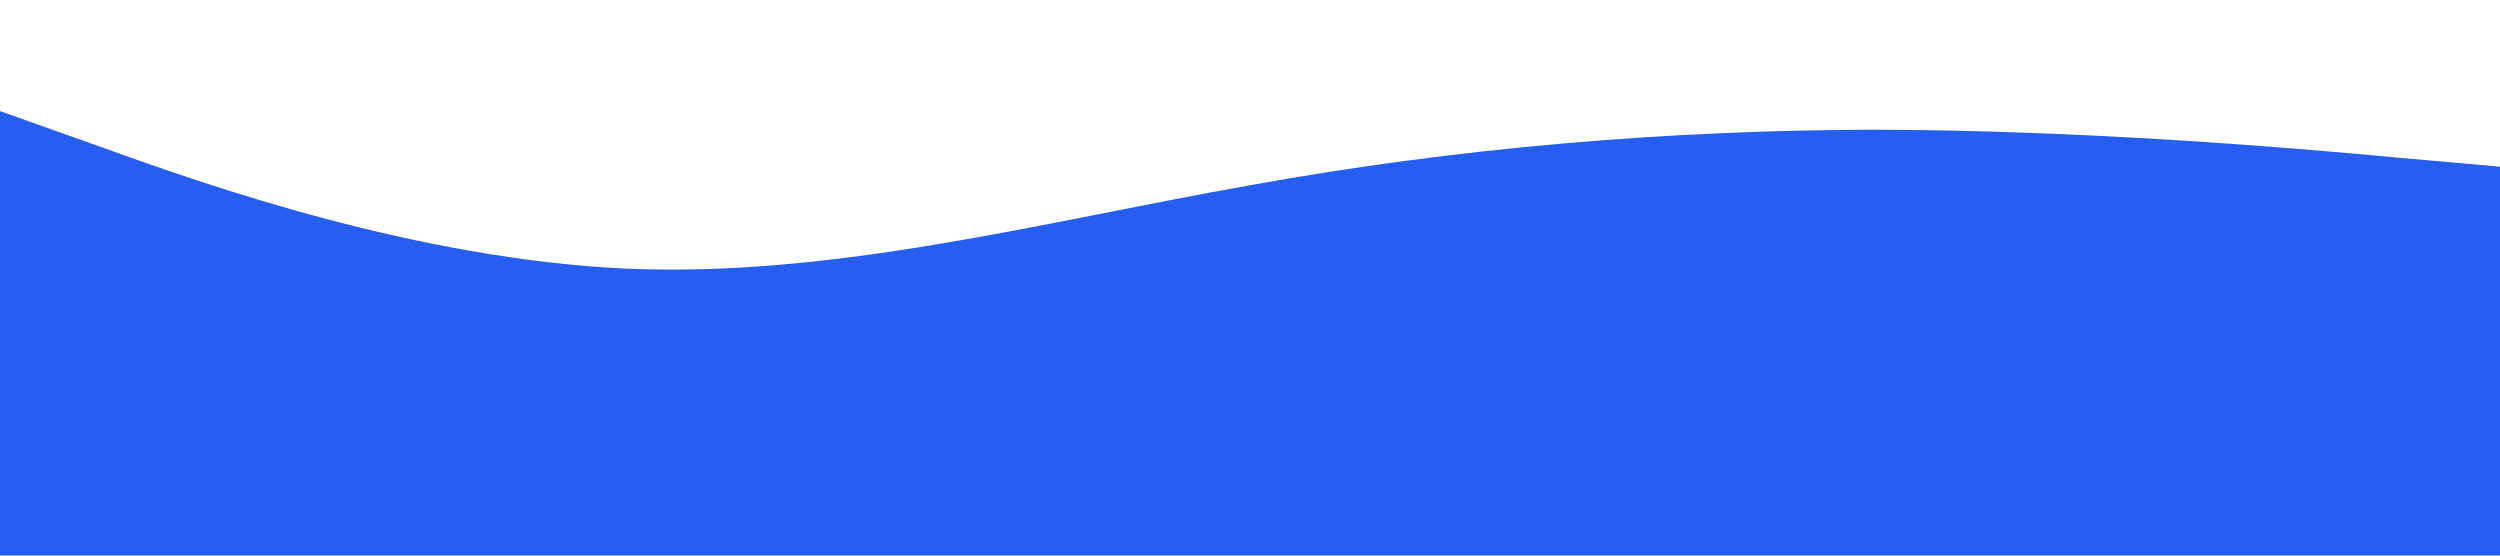 <?xml version="1.0" standalone="no"?><svg xmlns="http://www.w3.org/2000/svg" viewBox="0 0 1440 320"><path fill="#255EF0" fill-opacity="1" d="M0,64L60,85.3C120,107,240,149,360,154.7C480,160,600,128,720,106.7C840,85,960,75,1080,74.7C1200,75,1320,85,1380,90.7L1440,96L1440,320L1380,320C1320,320,1200,320,1080,320C960,320,840,320,720,320C600,320,480,320,360,320C240,320,120,320,60,320L0,320Z"></path></svg>